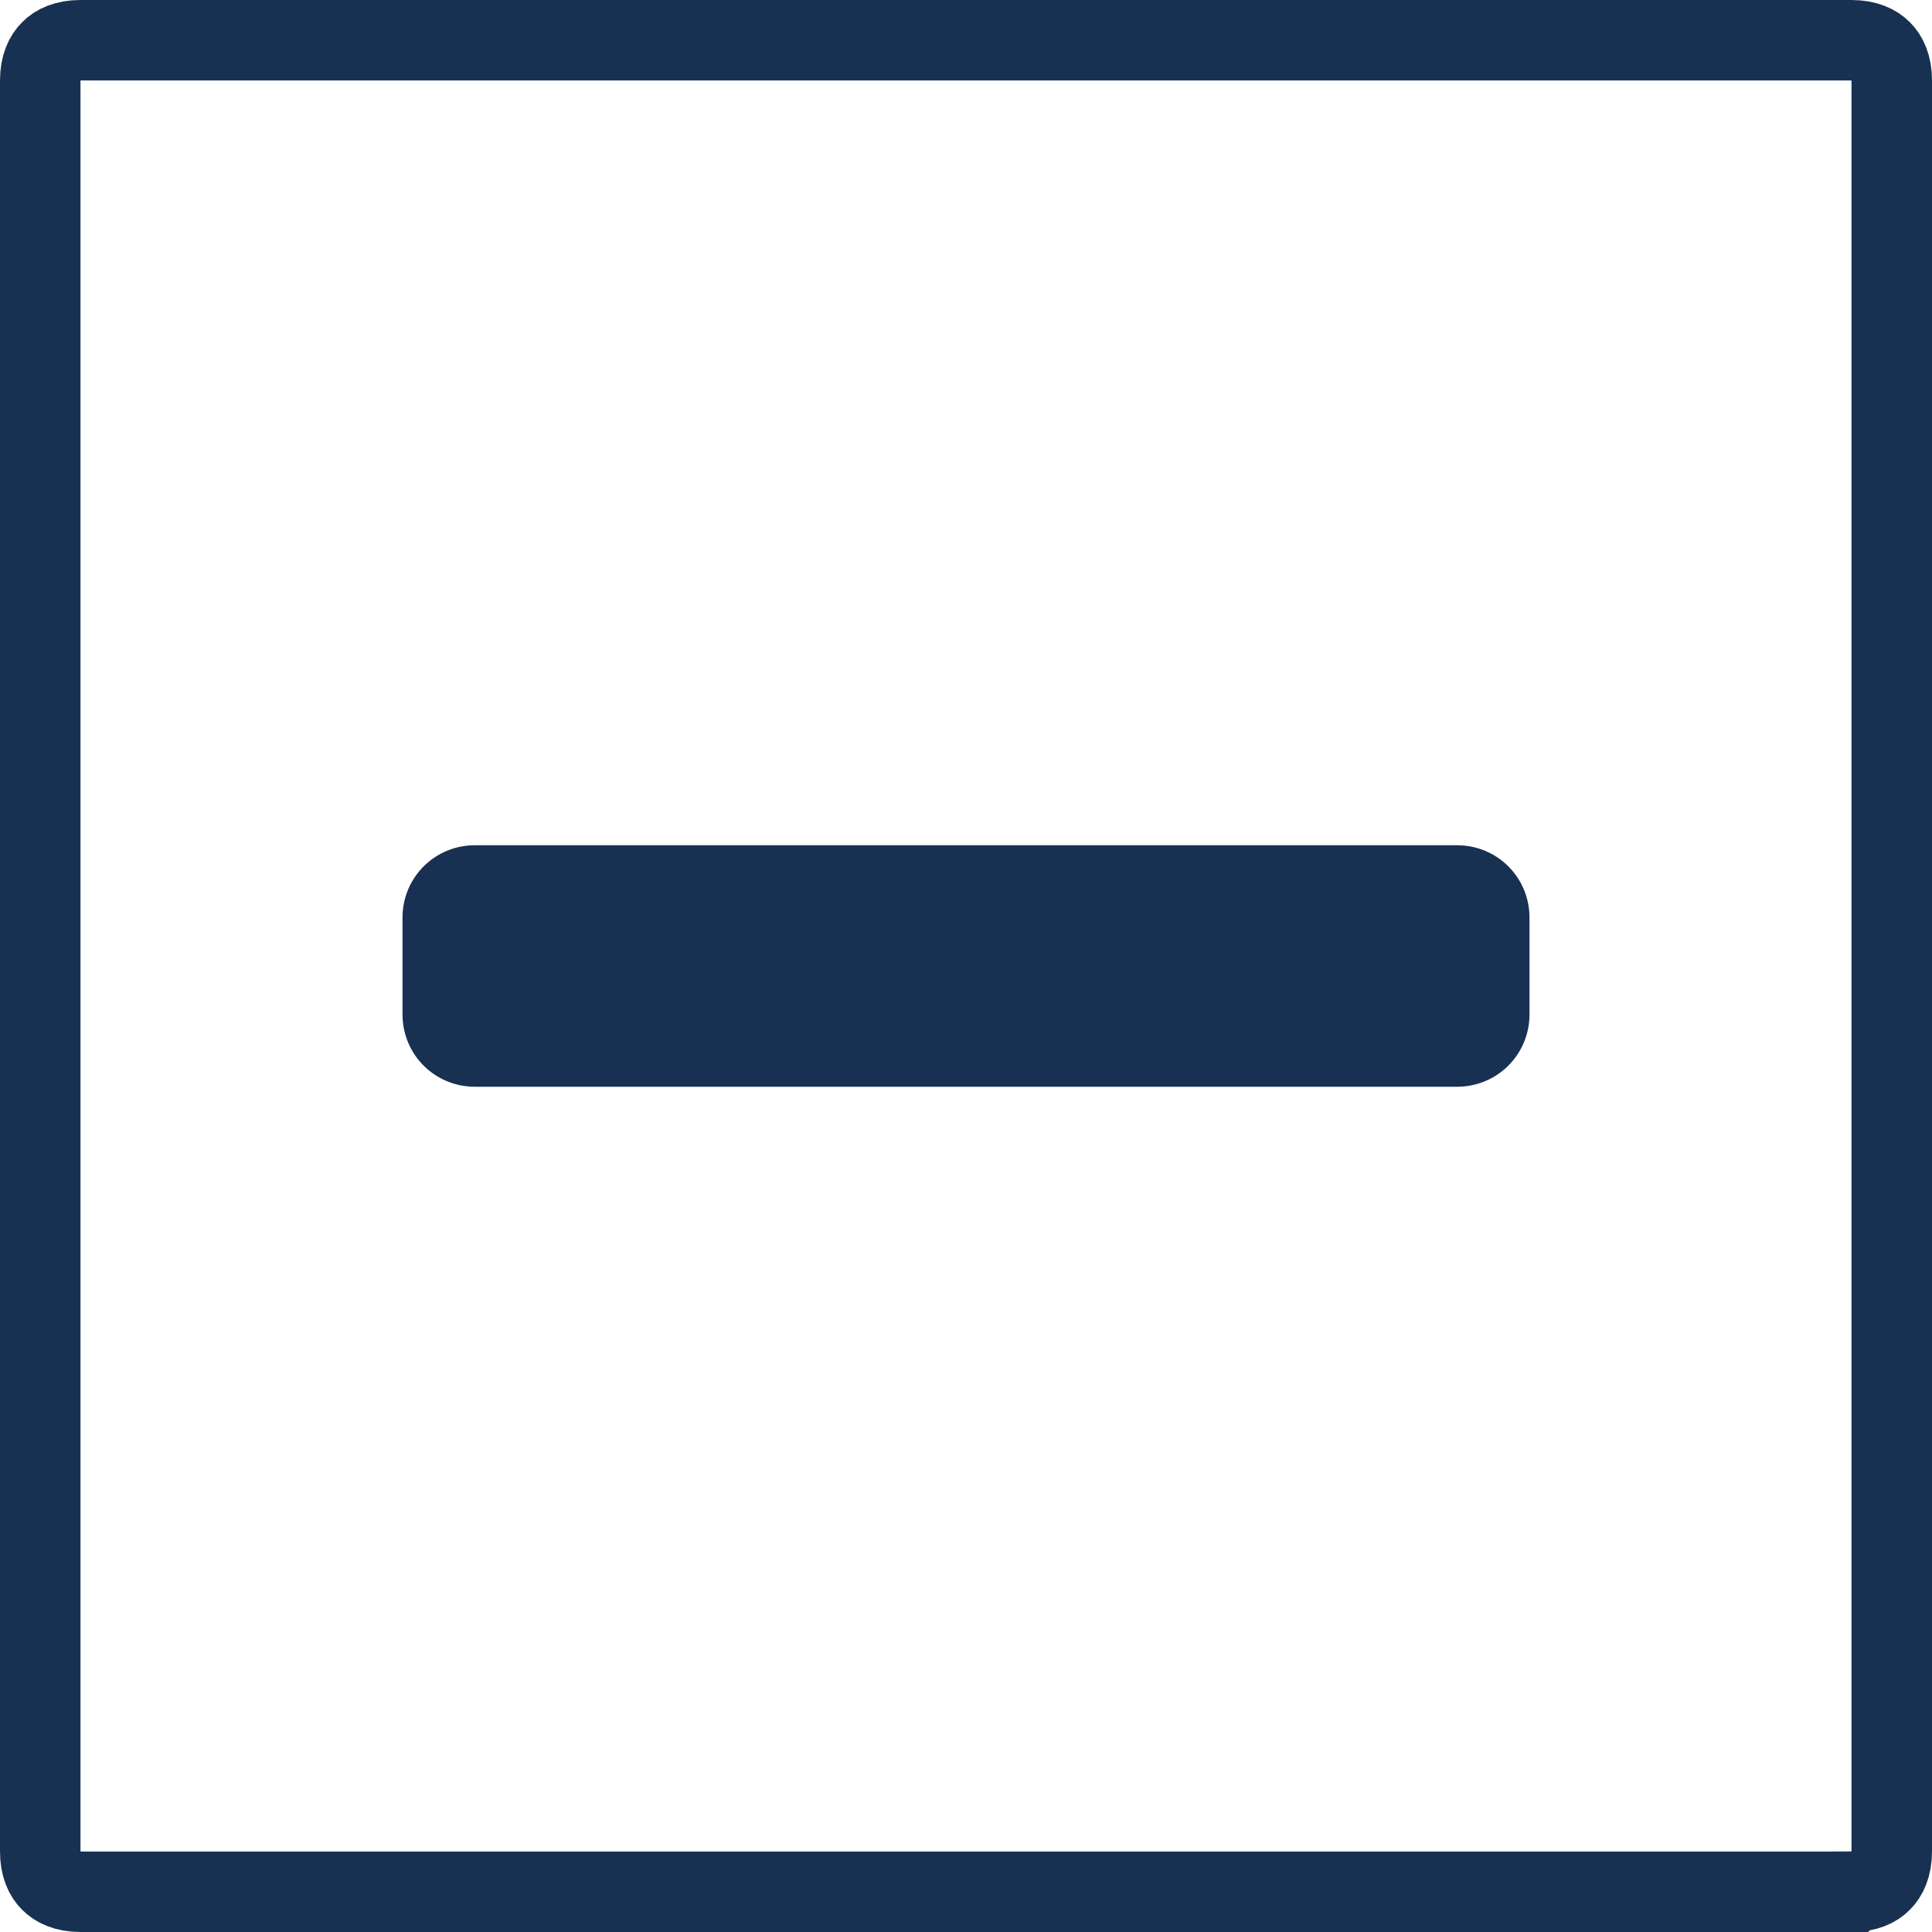 <svg xmlns="http://www.w3.org/2000/svg" fill="none" viewBox="0 0 24 24">
  <path stroke="#183153" d="M23 23.5H1c-.186 0-.303-.06-.371-.129C.559 23.303.5 23.186.5 23V1C.5.814.56.697.629.629.697.559.814.5 1 .5h22c.186 0 .303.06.371.129.07.068.129.185.129.371v22c0 .186-.06.303-.129.371-.068.07-.185.129-.371.129Z"/>
  <path fill="#183153" d="M18.1 13.5H5.9c-.5 0-.9-.4-.9-.9v-1.2c0-.5.4-.9.9-.9h12.2c.5 0 .9.4.9.9v1.2c0 .5-.4.9-.9.9Z"/>
</svg>
